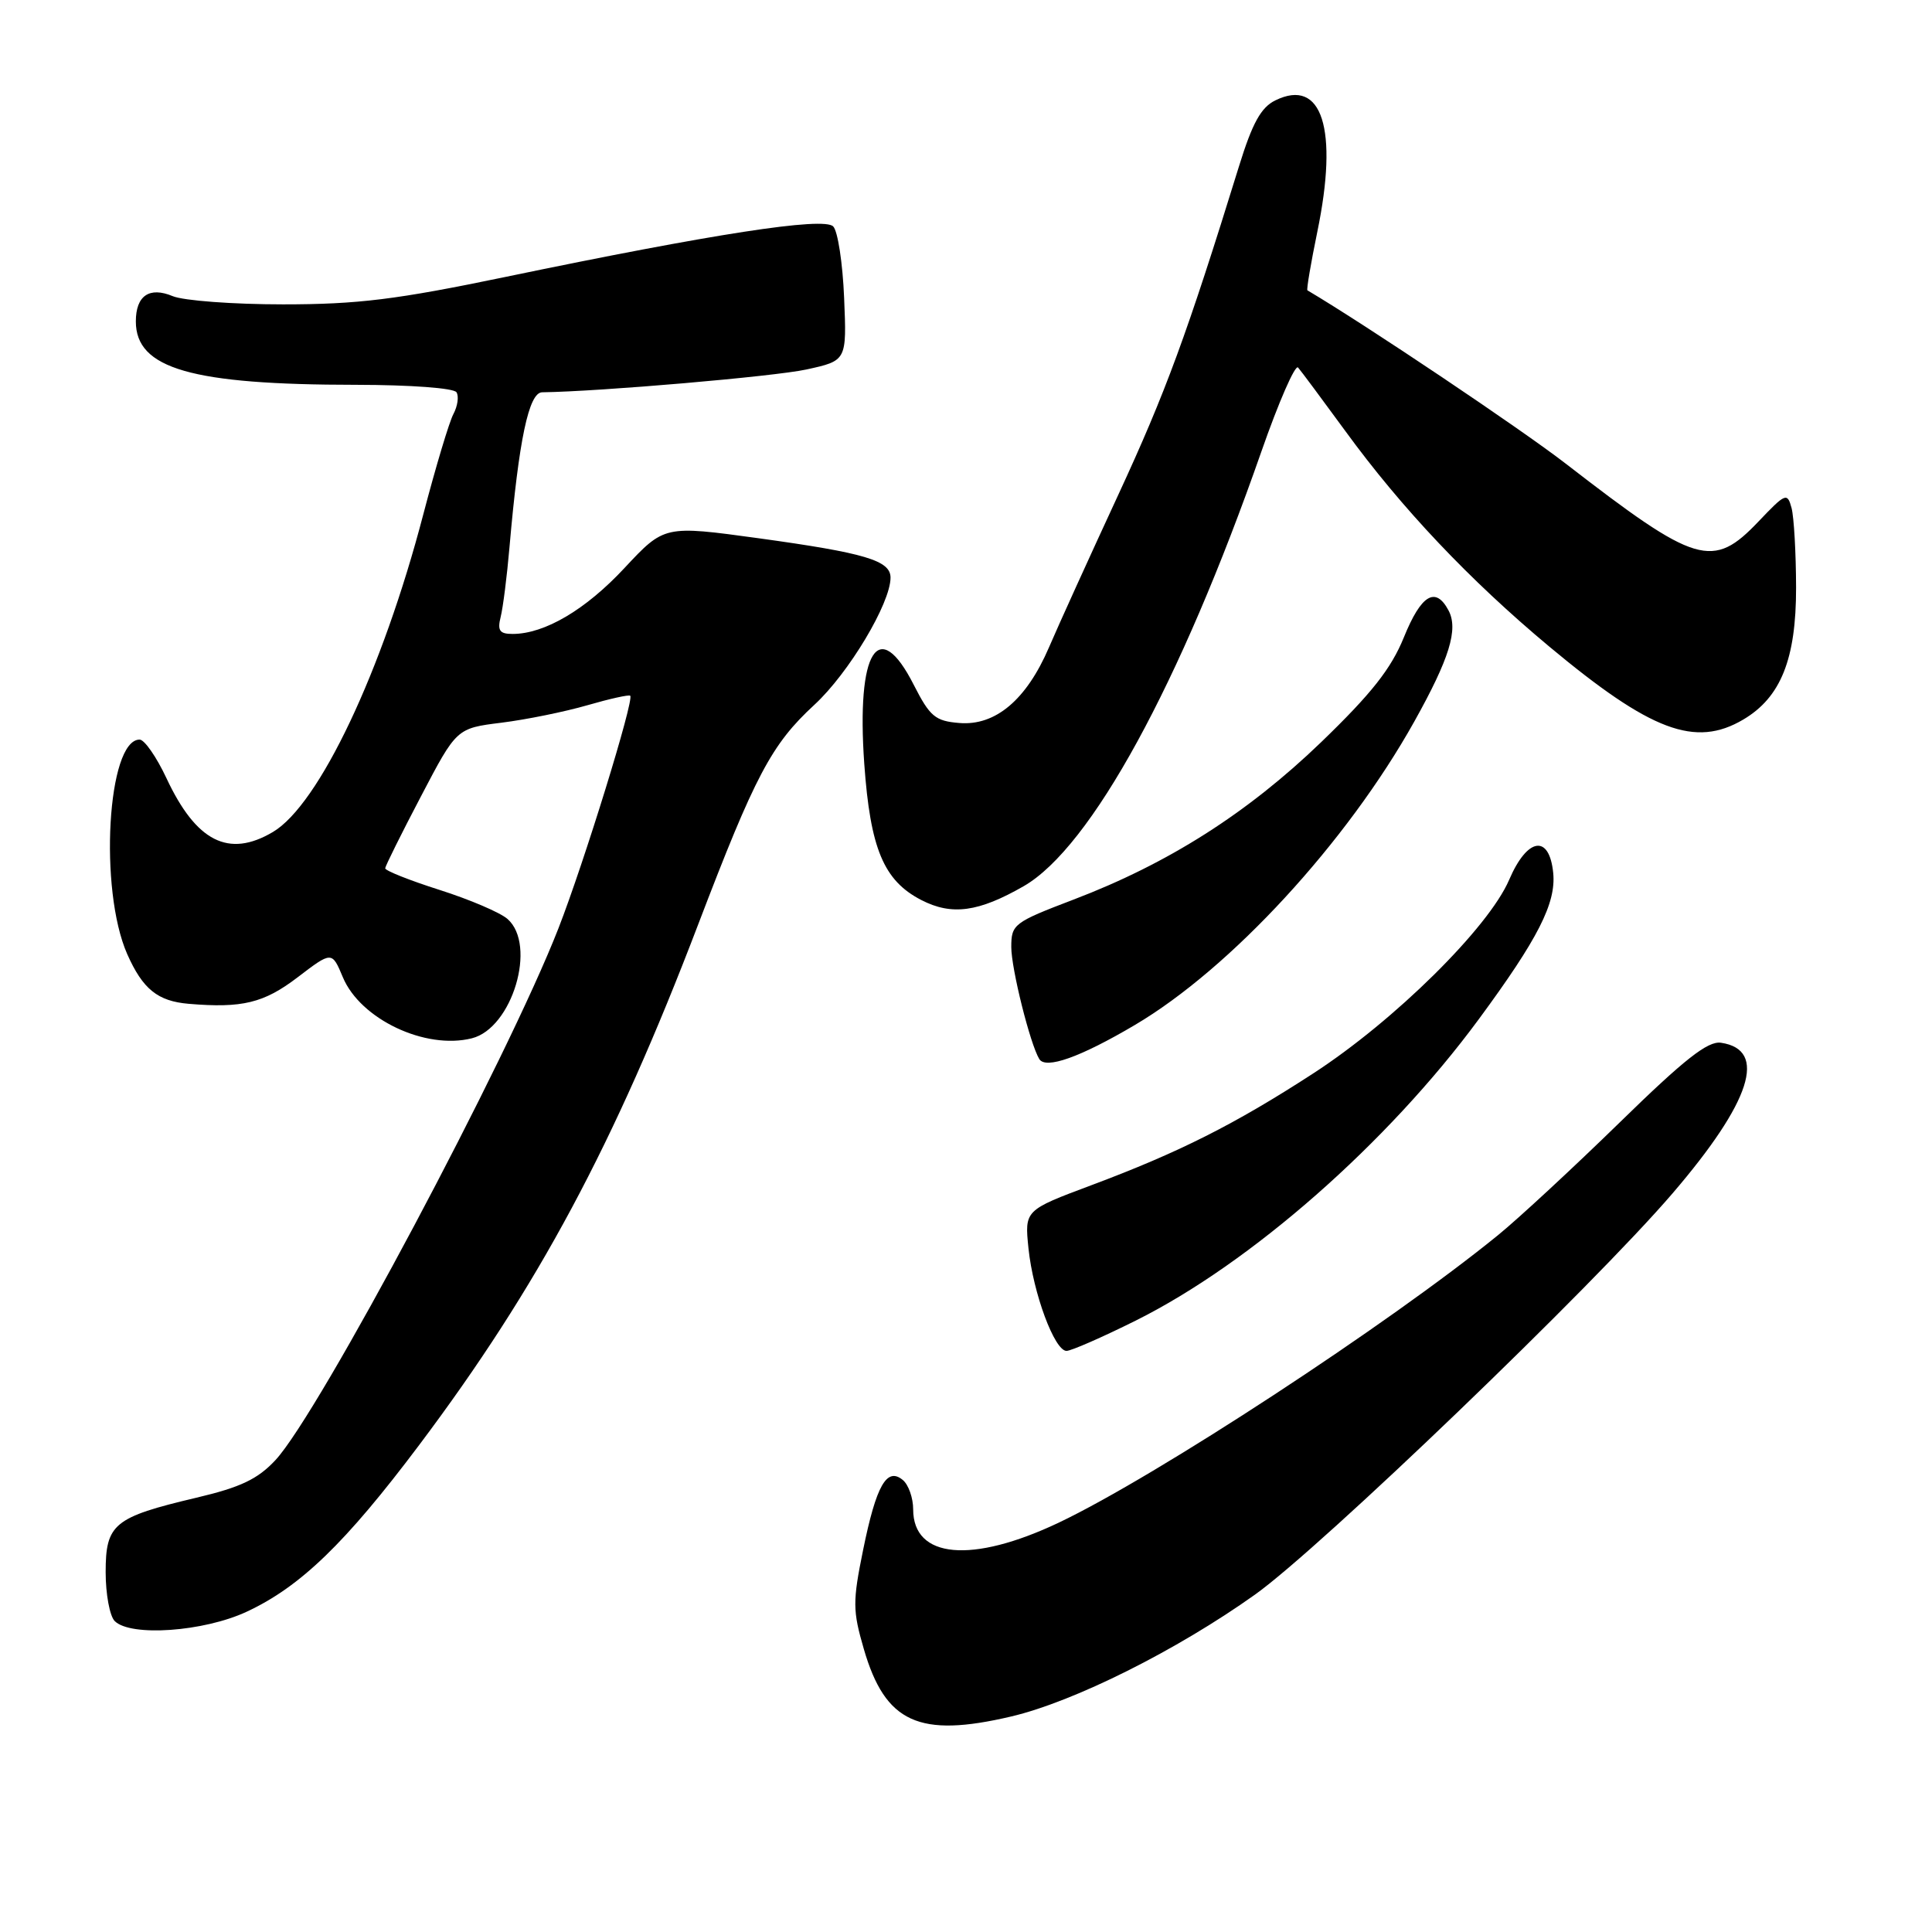 <?xml version="1.0" encoding="UTF-8" standalone="no"?>
<!DOCTYPE svg PUBLIC "-//W3C//DTD SVG 1.1//EN" "http://www.w3.org/Graphics/SVG/1.1/DTD/svg11.dtd" >
<svg xmlns="http://www.w3.org/2000/svg" xmlns:xlink="http://www.w3.org/1999/xlink" version="1.1" viewBox="0 0 256 256">
 <g >
 <path fill="currentColor"
d=" M 134.00 227.44 C 142.32 225.48 155.92 218.68 166.30 211.29 C 174.96 205.12 211.08 170.42 221.61 158.14 C 232.04 145.98 234.26 139.09 228.04 138.17 C 226.30 137.91 223.21 140.34 214.64 148.71 C 208.51 154.69 201.25 161.42 198.50 163.66 C 184.02 175.45 153.15 195.65 140.29 201.76 C 128.78 207.22 121.00 206.52 121.00 200.00 C 121.00 198.48 120.38 196.73 119.63 196.11 C 117.51 194.35 116.11 196.81 114.37 205.36 C 112.97 212.23 112.98 213.41 114.46 218.50 C 117.30 228.28 121.77 230.32 134.00 227.44 Z  M 32.69 213.56 C 39.80 210.25 45.76 204.49 55.53 191.49 C 71.28 170.53 81.38 151.68 92.51 122.50 C 100.06 102.72 102.23 98.62 107.91 93.39 C 112.45 89.21 118.00 79.94 118.00 76.54 C 118.00 74.27 114.65 73.27 100.51 71.32 C 88.03 69.61 88.03 69.61 82.76 75.25 C 77.60 80.80 72.16 84.00 67.92 84.00 C 66.20 84.00 65.89 83.56 66.34 81.75 C 66.65 80.51 67.18 76.35 67.51 72.50 C 68.75 58.25 70.07 52.00 71.84 51.98 C 79.48 51.88 102.57 49.89 106.85 48.96 C 112.20 47.79 112.20 47.79 111.85 39.45 C 111.66 34.86 111.01 30.60 110.40 30.00 C 109.12 28.72 94.52 30.97 67.00 36.69 C 52.52 39.70 47.43 40.33 37.50 40.33 C 30.90 40.33 24.32 39.84 22.88 39.24 C 19.79 37.95 18.00 39.18 18.00 42.59 C 18.00 48.86 25.37 50.98 47.19 50.99 C 54.39 51.00 60.14 51.42 60.49 51.98 C 60.82 52.52 60.64 53.80 60.09 54.84 C 59.53 55.87 57.74 61.86 56.09 68.15 C 50.66 88.93 42.27 106.64 36.15 110.25 C 30.30 113.71 25.99 111.53 22.05 103.10 C 20.73 100.29 19.14 98.00 18.50 98.00 C 14.22 98.00 13.08 117.87 16.86 126.43 C 18.92 131.07 20.89 132.66 25.00 133.01 C 32.08 133.61 34.96 132.91 39.42 129.51 C 43.98 126.03 43.98 126.03 45.43 129.49 C 47.75 135.05 56.37 139.13 62.52 137.58 C 67.88 136.24 71.17 125.22 67.25 121.77 C 66.29 120.92 62.24 119.19 58.25 117.92 C 54.26 116.65 51.02 115.36 51.04 115.05 C 51.06 114.75 53.19 110.45 55.79 105.50 C 60.50 96.50 60.50 96.50 66.46 95.76 C 69.74 95.35 74.85 94.31 77.82 93.45 C 80.79 92.59 83.35 92.02 83.51 92.19 C 84.05 92.75 77.39 114.31 74.00 123.00 C 67.20 140.42 42.27 187.27 36.50 193.47 C 34.14 196.00 31.89 197.07 26.00 198.46 C 15.08 201.04 14.00 201.93 14.00 208.32 C 14.00 211.23 14.54 214.14 15.20 214.80 C 17.30 216.90 26.99 216.22 32.69 213.56 Z  M 150.46 175.00 C 165.71 167.41 183.83 151.49 195.94 135.06 C 203.80 124.39 206.20 119.68 205.81 115.68 C 205.30 110.51 202.38 110.95 199.97 116.58 C 197.25 122.92 184.76 135.26 174.00 142.24 C 163.63 148.97 156.25 152.69 144.63 157.04 C 135.76 160.36 135.76 160.36 136.28 165.43 C 136.90 171.36 139.73 179.00 141.32 179.00 C 141.93 179.00 146.04 177.20 150.46 175.00 Z  M 150.37 135.82 C 163.06 128.33 178.44 111.64 187.39 95.63 C 192.06 87.27 193.27 83.37 191.93 80.87 C 190.21 77.65 188.31 78.80 186.02 84.45 C 184.33 88.61 181.73 91.90 175.06 98.34 C 165.30 107.74 154.82 114.41 142.25 119.20 C 134.33 122.22 134.00 122.47 134.00 125.49 C 134.00 128.35 136.49 138.32 137.71 140.33 C 138.56 141.72 143.14 140.09 150.37 135.82 Z  M 135.65 117.42 C 144.55 112.30 156.38 90.67 167.14 59.83 C 169.43 53.27 171.62 48.26 172.00 48.70 C 172.39 49.14 175.20 52.93 178.26 57.11 C 185.73 67.36 194.70 76.84 205.28 85.67 C 218.74 96.89 224.63 99.11 231.00 95.34 C 235.97 92.40 238.00 87.32 237.99 77.86 C 237.98 73.26 237.71 68.52 237.39 67.31 C 236.83 65.24 236.60 65.33 233.05 69.06 C 226.94 75.49 224.81 74.85 207.50 61.46 C 201.60 56.89 180.98 43.05 173.24 38.47 C 173.10 38.38 173.69 34.90 174.55 30.72 C 177.37 17.09 175.19 10.26 168.99 13.30 C 167.09 14.23 165.95 16.29 164.18 22.01 C 157.24 44.44 154.45 52.01 148.17 65.58 C 144.37 73.79 140.24 82.87 139.00 85.77 C 136.01 92.73 131.90 96.20 127.11 95.80 C 123.92 95.54 123.22 94.95 121.08 90.75 C 116.40 81.53 113.46 86.21 114.52 101.21 C 115.32 112.45 117.09 116.69 122.08 119.26 C 126.12 121.34 129.66 120.86 135.65 117.42 Z "/>
</g>
</svg>